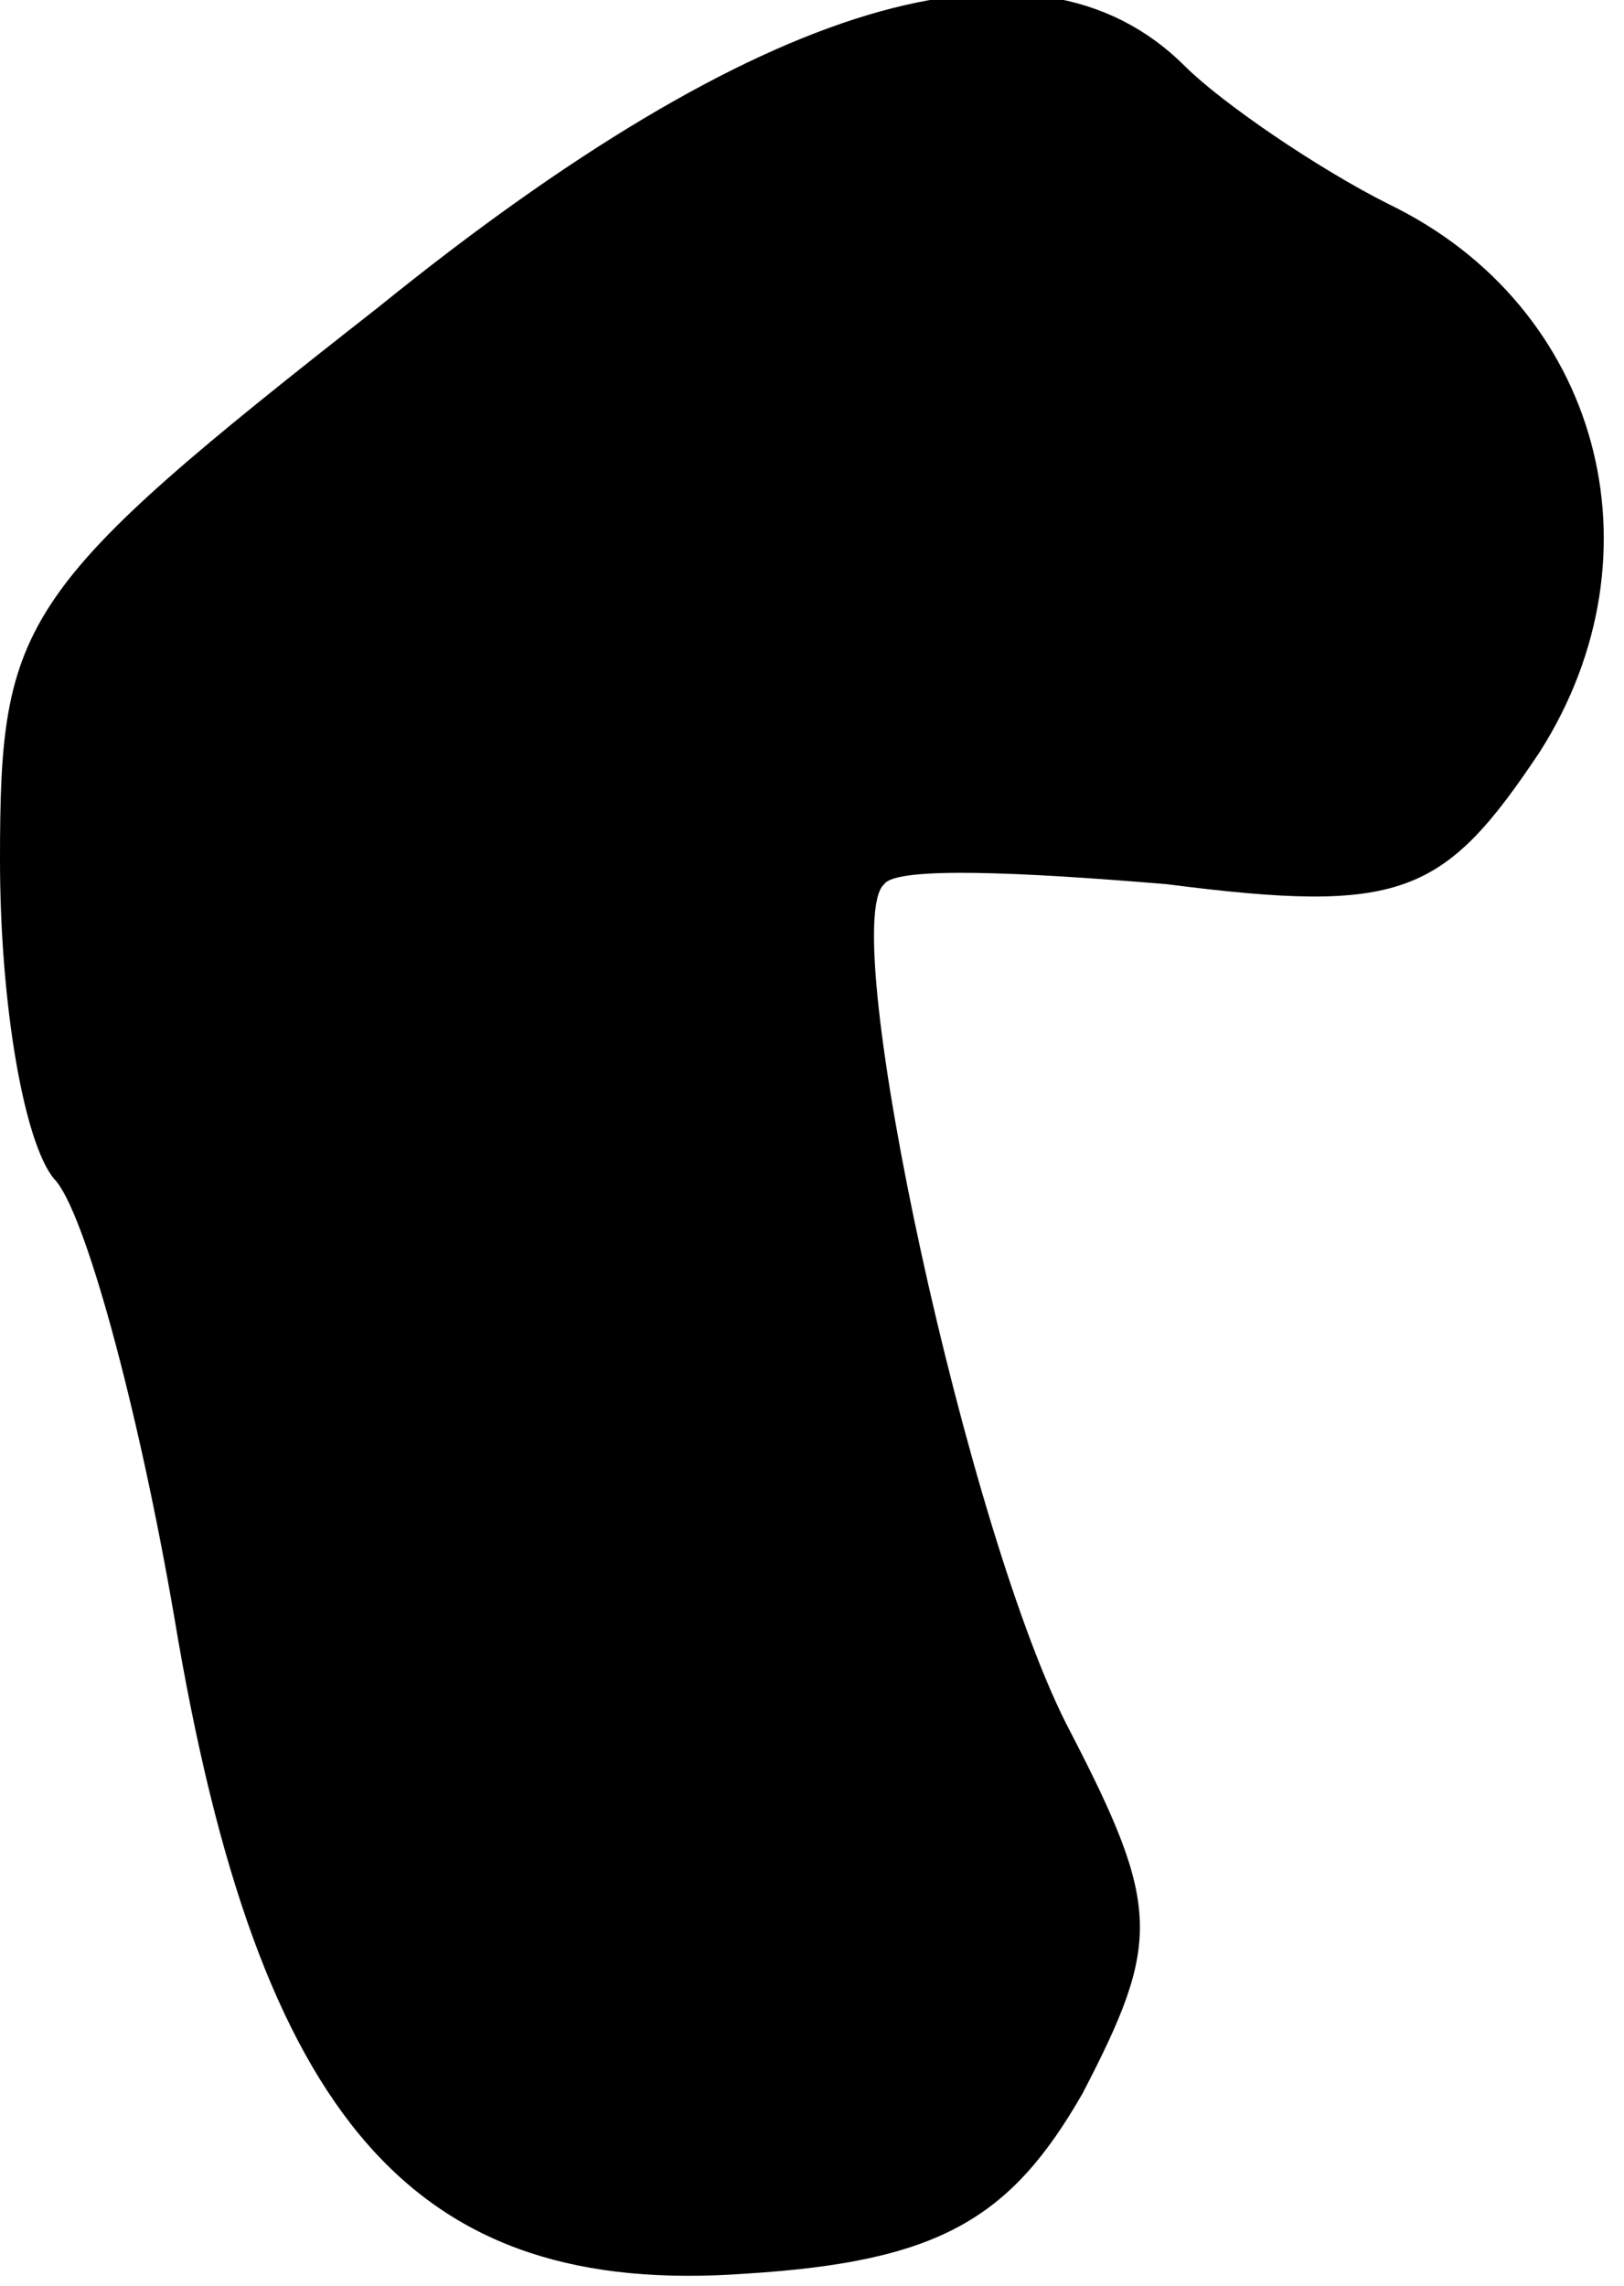 <?xml version="1.0" standalone="no"?>
<!DOCTYPE svg PUBLIC "-//W3C//DTD SVG 20010904//EN"
 "http://www.w3.org/TR/2001/REC-SVG-20010904/DTD/svg10.dtd">
<svg version="1.0" xmlns="http://www.w3.org/2000/svg"
 width="27pt" height="38pt" viewBox="0 0 27 38"
 preserveAspectRatio="xMidYMid meet">
<g transform="translate(0,38) scale(0.1,-0.1)"
fill="#000000" stroke="none">
<path fill="#000000" stroke="none" d="M63 329 c-60 -47 -63 -52 -63 -92 0
-24 4 -47 9 -53 5 -5 14 -38 20 -73 14 -84 40 -113 95 -109 32 2 44 9 56 30
13 25 13 31 -2 60 -17 32 -39 134 -31 141 2 3 23 2 47 0 39 -5 46 -2 62 22 21
33 10 74 -25 91 -12 6 -28 17 -34 23 -25 25 -71 11 -134 -40z"/>
</g>
</svg>
